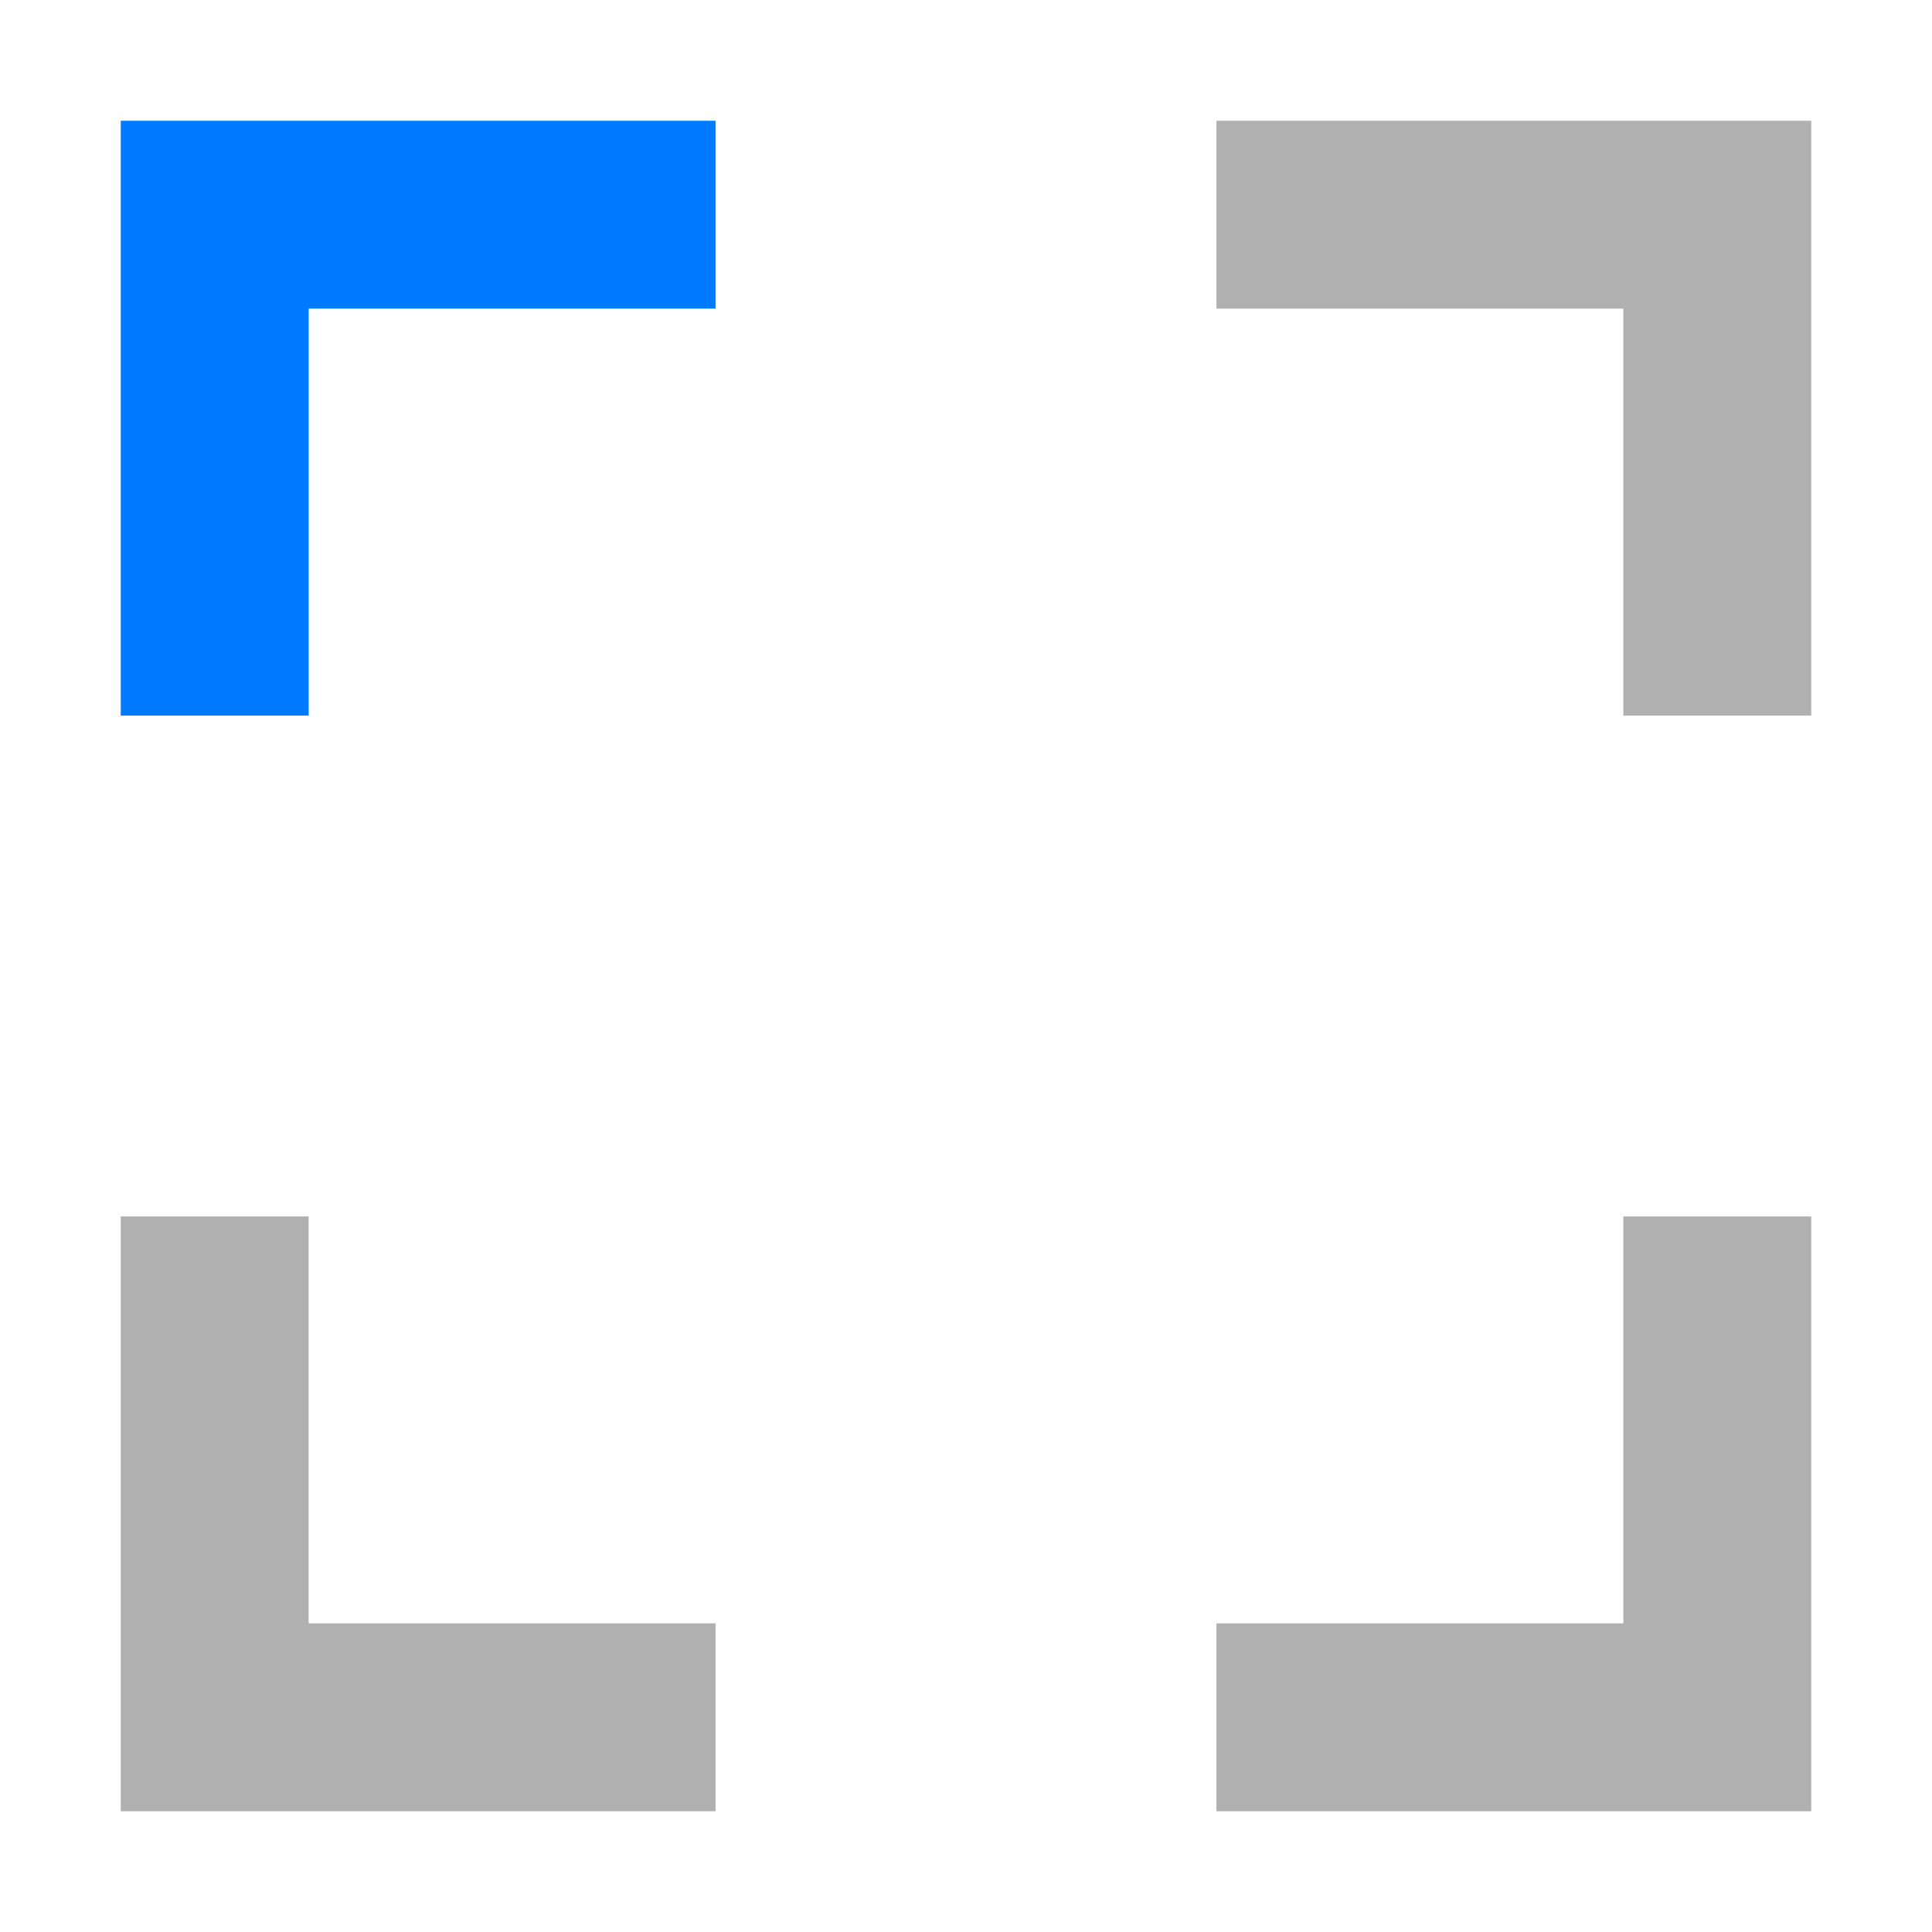 <svg width="16" height="16" viewBox="0 0 16 16" fill="none" xmlns="http://www.w3.org/2000/svg">
<path fill-rule="evenodd" clip-rule="evenodd" d="M13.444 2.556H10.074V1H15V5.926H13.444V2.556Z" fill="#B0B0B0"/>
<path fill-rule="evenodd" clip-rule="evenodd" d="M13.444 13.444V10.074H15V15H10.074V13.444H13.444Z" fill="#B0B0B0"/>
<path fill-rule="evenodd" clip-rule="evenodd" d="M2.556 13.444V10.074H1V15H5.926V13.444H2.556Z" fill="#B0B0B0"/>
<path fill-rule="evenodd" clip-rule="evenodd" d="M1 1H5.926V2.556H2.556V5.926H1V1Z" fill="#007AFF"/>
</svg>
